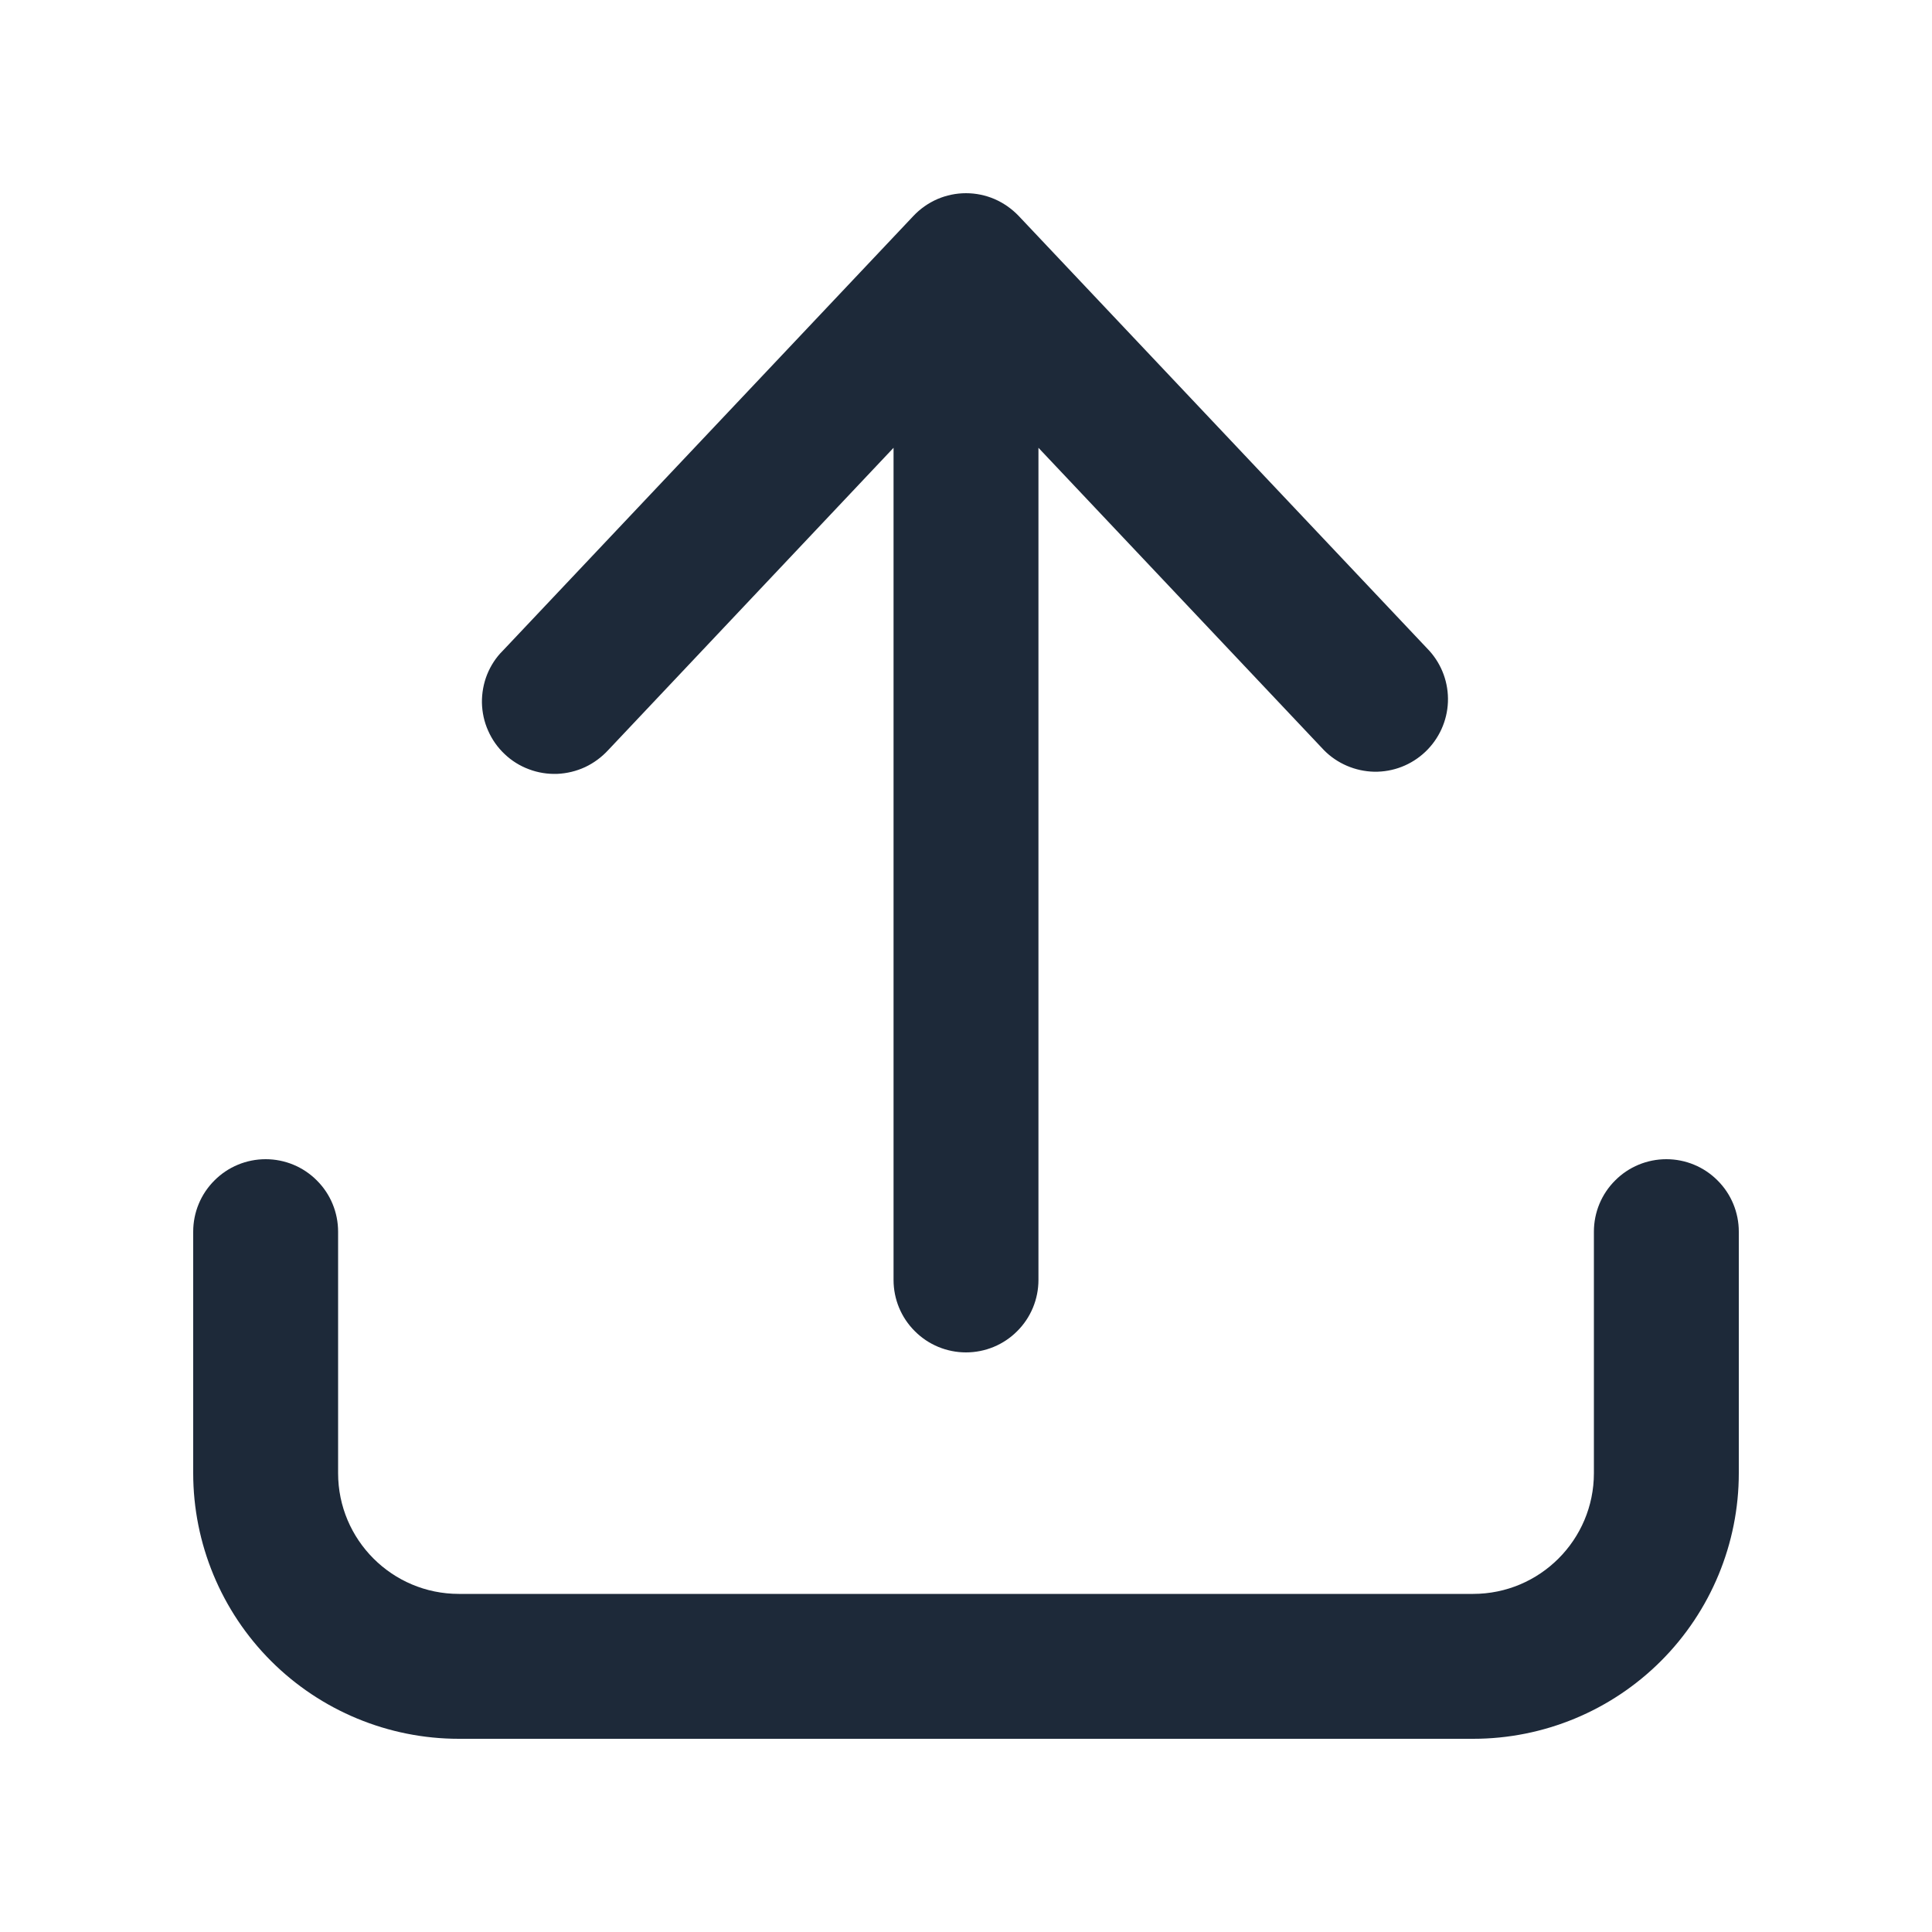 <svg width="18" height="18" viewBox="0 0 18 18" fill="none" xmlns="http://www.w3.org/2000/svg">
<path d="M8.325 11.925C8.325 12.104 8.396 12.276 8.523 12.402C8.649 12.529 8.821 12.6 9 12.6C9.179 12.6 9.351 12.529 9.477 12.402C9.604 12.276 9.675 12.104 9.675 11.925V4.172L12.335 6.989C12.458 7.114 12.627 7.186 12.803 7.19C12.98 7.193 13.15 7.127 13.279 7.005C13.407 6.884 13.483 6.717 13.49 6.541C13.497 6.364 13.434 6.192 13.316 6.062L9.491 2.012C9.427 1.945 9.351 1.892 9.267 1.855C9.183 1.819 9.092 1.8 9 1.8C8.908 1.8 8.817 1.819 8.733 1.855C8.649 1.892 8.573 1.945 8.51 2.012L4.685 6.062C4.621 6.125 4.572 6.201 4.538 6.285C4.505 6.368 4.489 6.458 4.49 6.547C4.492 6.637 4.511 6.726 4.548 6.808C4.584 6.89 4.636 6.964 4.702 7.026C4.767 7.088 4.844 7.136 4.928 7.167C5.012 7.199 5.102 7.213 5.191 7.21C5.281 7.206 5.369 7.185 5.451 7.147C5.532 7.109 5.605 7.055 5.666 6.989L8.325 4.172V11.925Z" fill="#1D2939"/>
<path d="M3.15 11.475C3.15 11.296 3.079 11.124 2.952 10.998C2.826 10.871 2.654 10.8 2.475 10.8C2.296 10.8 2.124 10.871 1.998 10.998C1.871 11.124 1.8 11.296 1.8 11.475V13.725C1.8 14.381 2.061 15.011 2.525 15.475C2.989 15.939 3.619 16.2 4.275 16.2H13.725C14.382 16.2 15.011 15.939 15.475 15.475C15.939 15.011 16.2 14.381 16.2 13.725V11.475C16.2 11.296 16.129 11.124 16.002 10.998C15.876 10.871 15.704 10.8 15.525 10.8C15.346 10.8 15.174 10.871 15.048 10.998C14.921 11.124 14.85 11.296 14.85 11.475V13.725C14.85 14.346 14.346 14.85 13.725 14.85H4.275C3.654 14.85 3.15 14.346 3.15 13.725V11.475Z" fill="#1D2939"/>
</svg>
